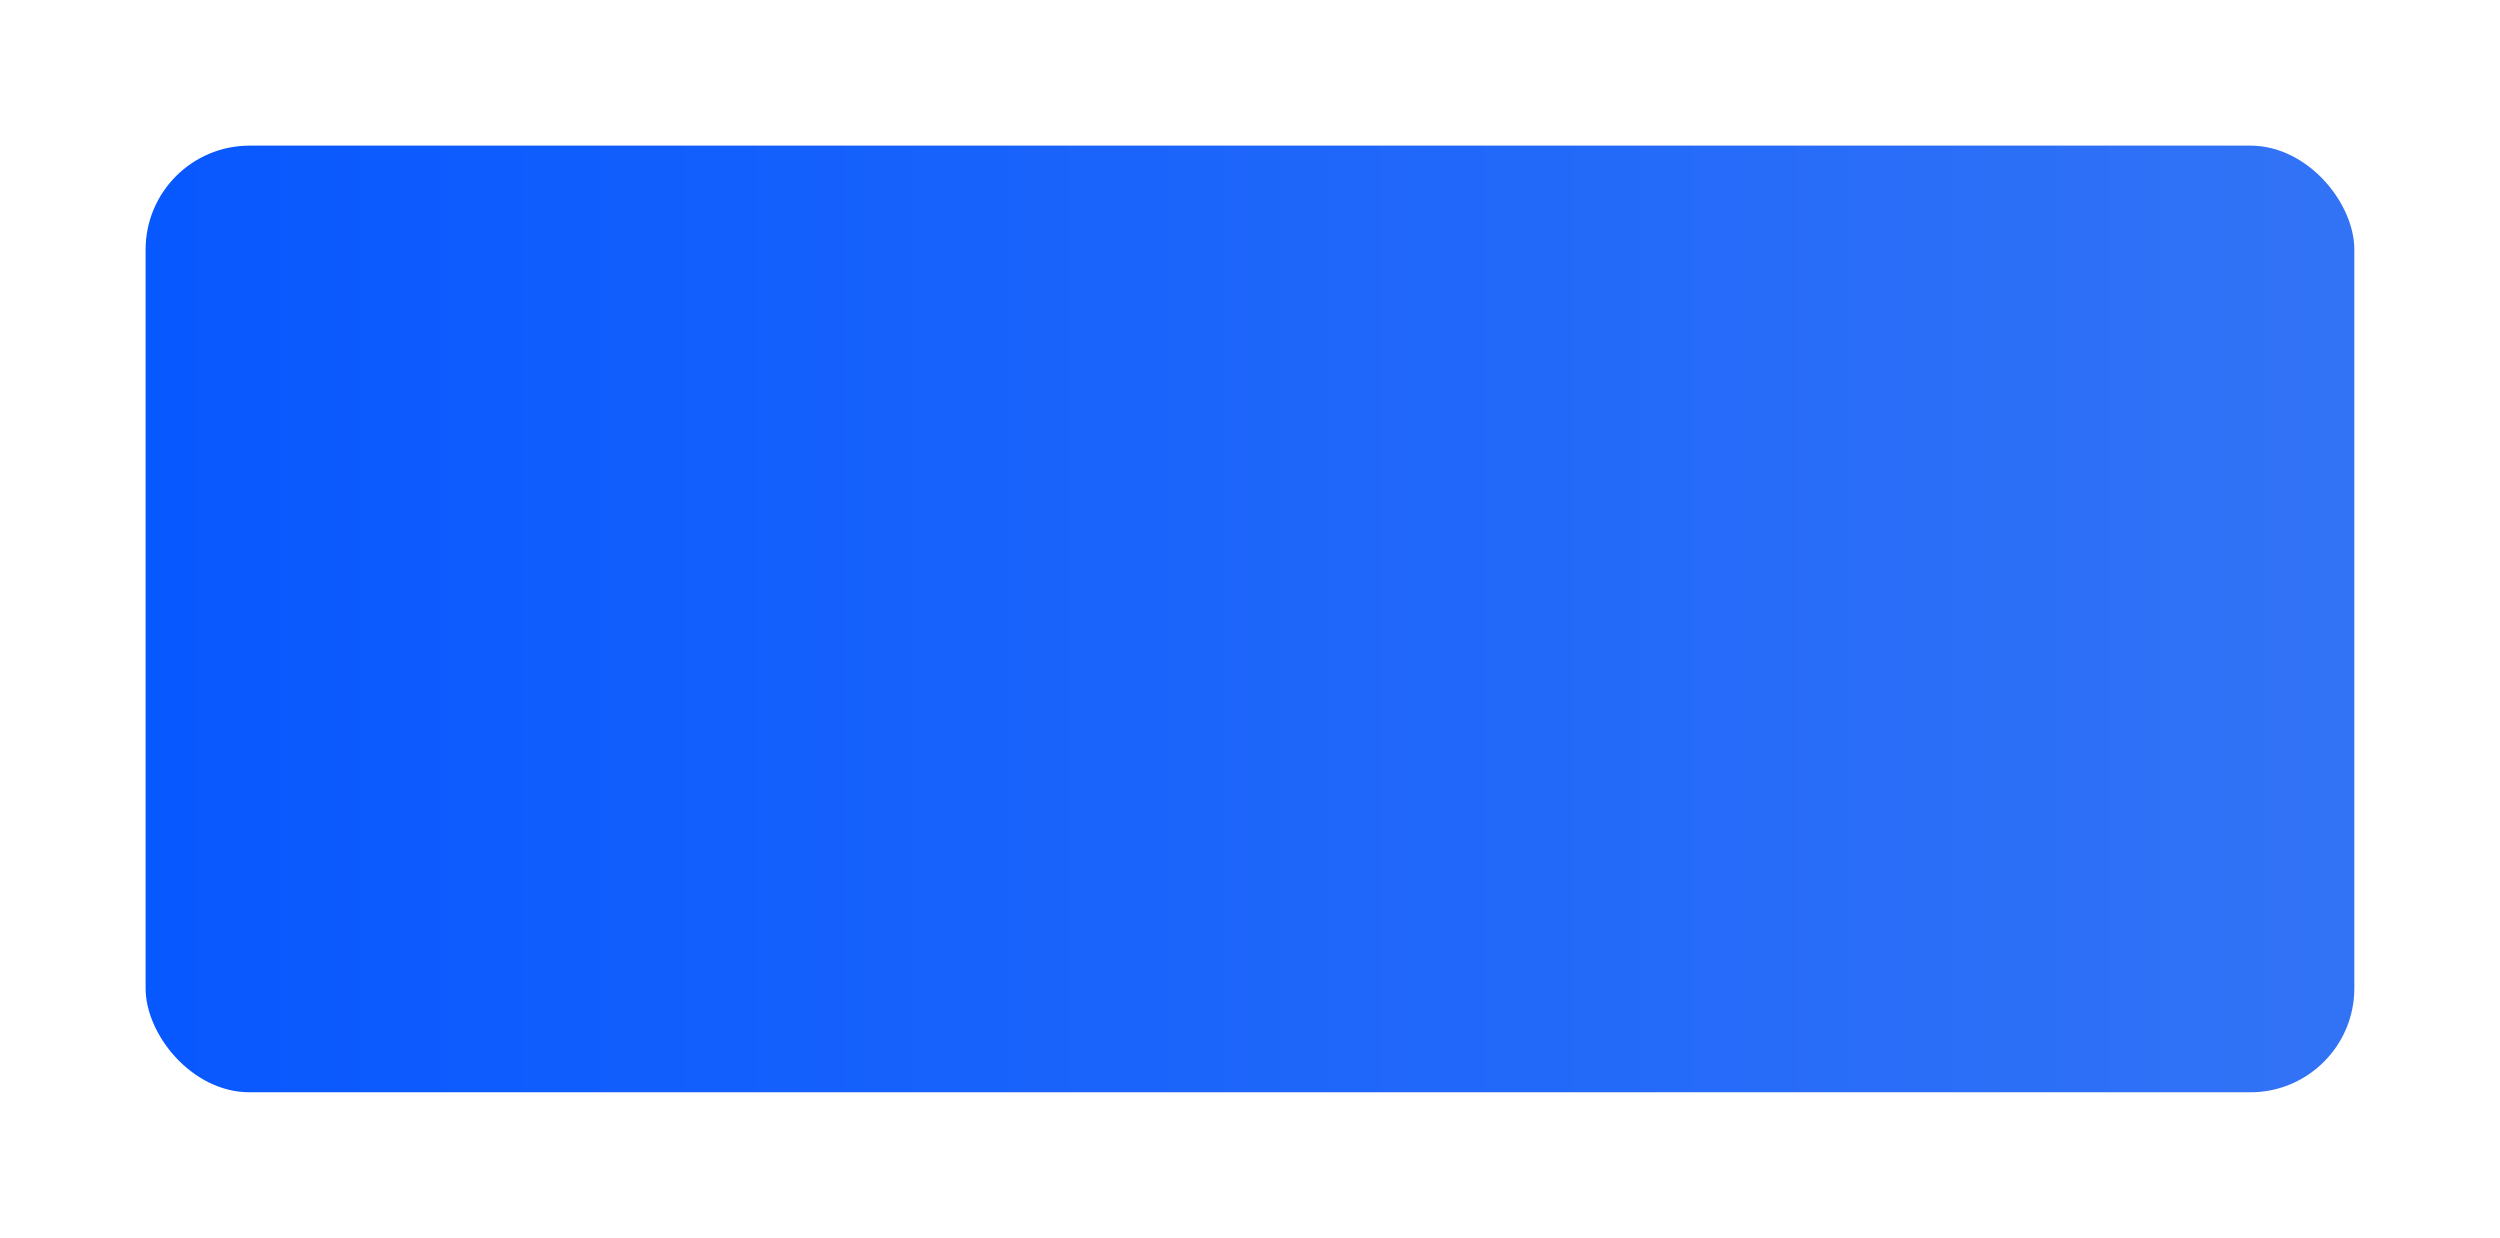 <svg xmlns="http://www.w3.org/2000/svg" xmlns:xlink="http://www.w3.org/1999/xlink" width="360.511" height="178.514" viewBox="0 0 360.511 178.514">
  <defs>
    <radialGradient id="radial-gradient" cx="300.893" cy="5.845" r="832.115" gradientTransform="translate(172.9 4.211) scale(0.425 0.279)" gradientUnits="userSpaceOnUse">
      <stop offset="0" stop-color="#a241e2"/>
      <stop offset="1" stop-color="#534dfd"/>
    </radialGradient>
    <filter id="Mask" x="-55.119" y="-59.237" width="509.075" height="326.876" filterUnits="userSpaceOnUse">
      <feOffset dx="20" dy="22" input="SourceAlpha"/>
      <feGaussianBlur stdDeviation="32" result="blur"/>
      <feFlood flood-color="#0c0e1f" flood-opacity="0.353"/>
      <feComposite operator="in" in2="blur"/>
      <feComposite in="SourceGraphic"/>
    </filter>
    <linearGradient id="linear-gradient" y1="0.5" x2="1" y2="0.5" gradientUnits="objectBoundingBox">
      <stop offset="0" stop-color="#0858ff"/>
      <stop offset="1" stop-color="#3273f6"/>
    </linearGradient>
    <filter id="Rectangle_1569" x="0" y="0" width="360.511" height="178.514" filterUnits="userSpaceOnUse">
      <feOffset dy="7" input="SourceAlpha"/>
      <feGaussianBlur stdDeviation="7" result="blur-2"/>
      <feFlood flood-color="#1460fd" flood-opacity="0.349"/>
      <feComposite operator="in" in2="blur-2"/>
      <feComposite in="SourceGraphic"/>
    </filter>
    <clipPath id="clip-path">
      <g transform="matrix(1, 0, 0, 1, 0, 0)" filter="url(#Mask)">
        <rect id="Mask-2" data-name="Mask" width="317.075" height="134.876" rx="14" transform="translate(3)" fill="url(#radial-gradient)"/>
      </g>
    </clipPath>
  </defs>
  <g id="Wallet_bg" transform="translate(-10.044 -113)">
    <g transform="matrix(1, 0, 0, 1, 10.04, 113)" filter="url(#Rectangle_1569)">
      <rect id="Rectangle_1569-2" data-name="Rectangle 1569" width="318.511" height="136.514" rx="15" transform="translate(21 14)" fill="url(#linear-gradient)"/>
    </g>
    <g id="Base" transform="translate(27.925 127.763)" opacity="0.66">
      <g id="Mask_Group_1" data-name="Mask Group 1" clip-path="url(#clip-path)">
        <ellipse id="Oval_10" data-name="Oval 10" cx="219.768" cy="160.329" rx="219.768" ry="160.329" transform="translate(126.448 77.024)" fill="#104abf" opacity="0.2"/>
        <ellipse id="Oval_10_Copy" data-name="Oval 10 Copy" cx="164.931" cy="165.992" rx="164.931" ry="165.992" transform="translate(-131.551 -255.122)" fill="#588fff" opacity="0.2"/>
      </g>
    </g>
  </g>
</svg>

